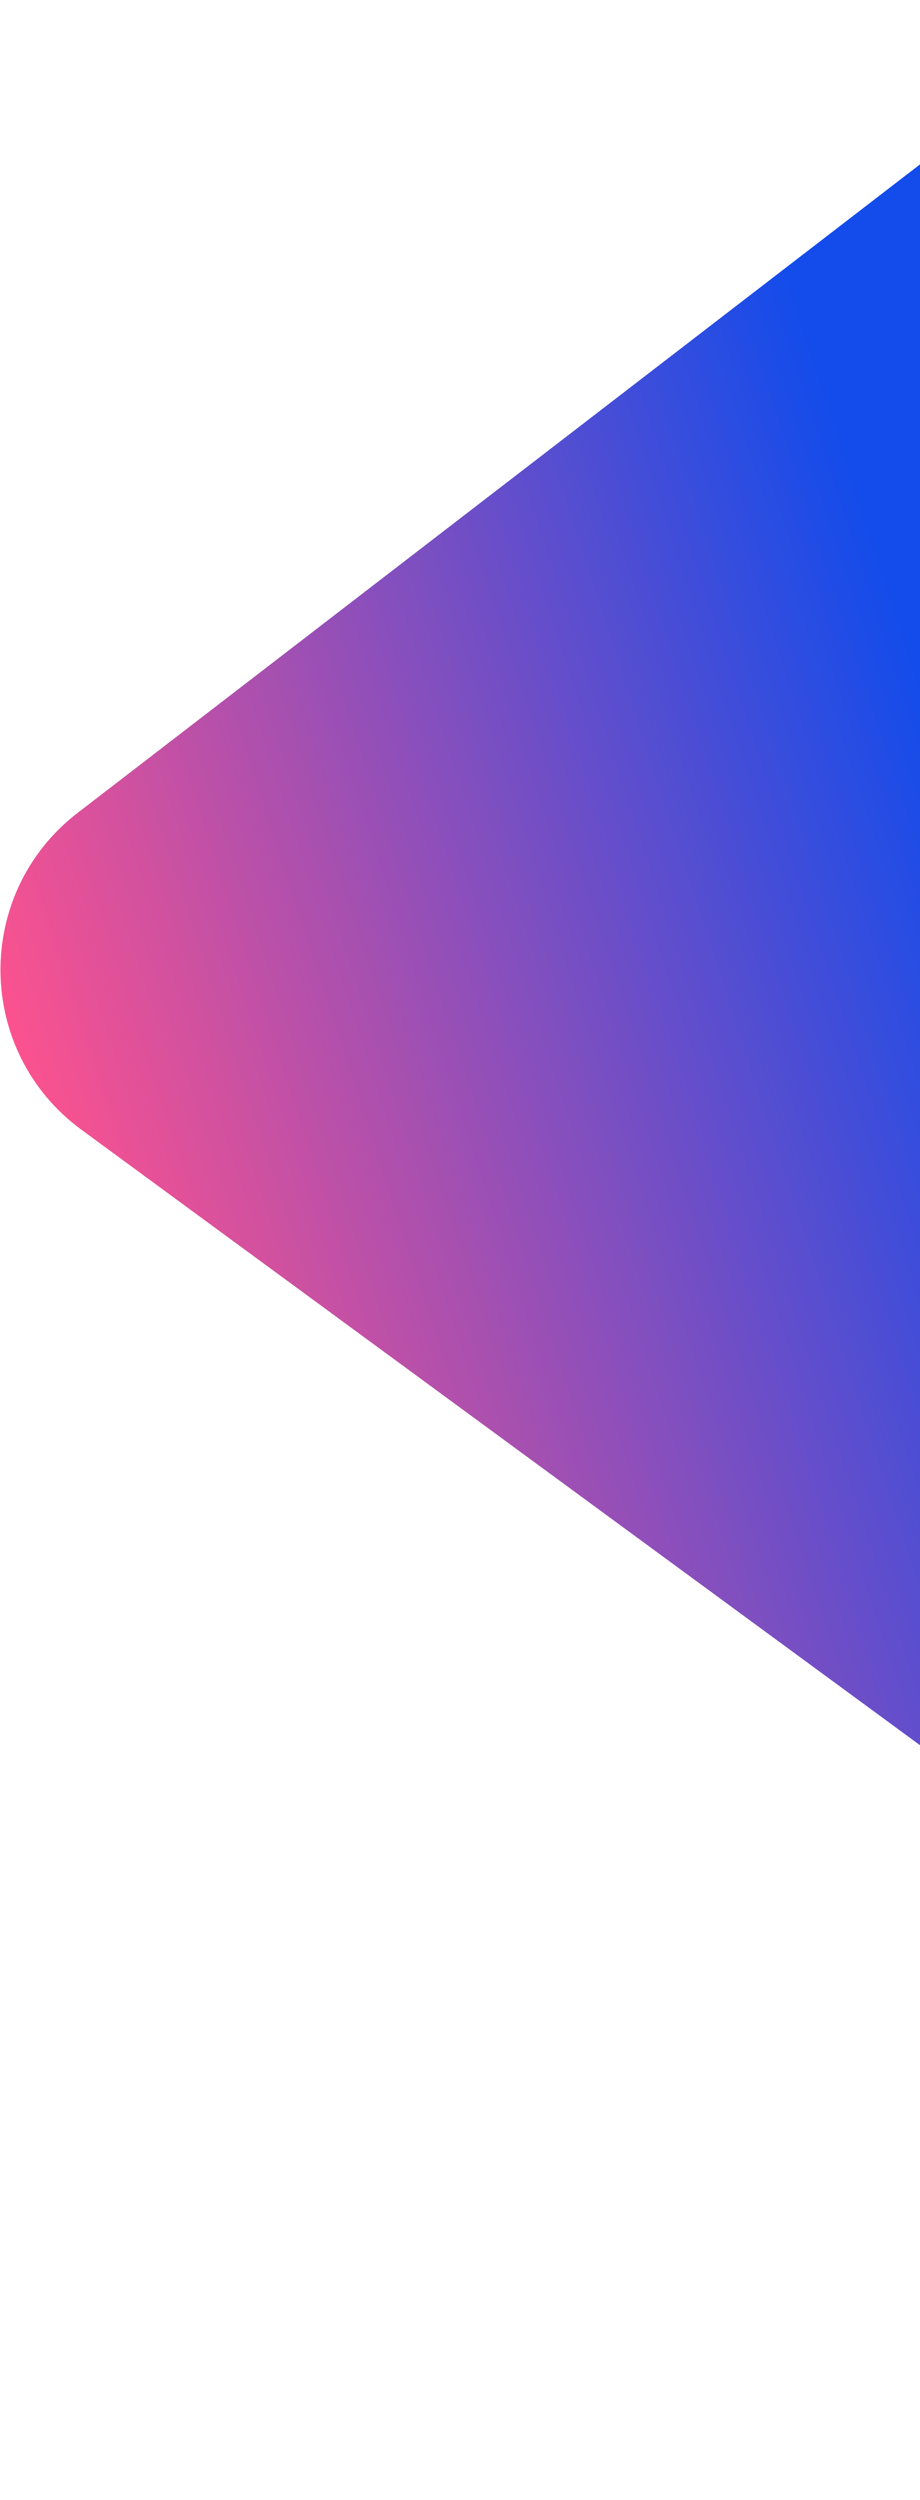 <svg width="288" height="782" viewBox="0 0 288 782" fill="none" xmlns="http://www.w3.org/2000/svg">
<path d="M25.483 353.363C-7.817 328.941 -8.385 279.401 24.348 254.223L337.222 13.561C353.801 0.808 375.693 -2.725 395.442 4.163L826.829 154.634C859.16 165.911 876.228 201.263 864.95 233.595L688.296 740.047C674.569 779.401 626.7 794.272 593.09 769.624L25.483 353.363Z" fill="url(#paint0_linear_1_198)"/>
<defs>
<linearGradient id="paint0_linear_1_198" x1="287" y1="207.5" x2="-8" y2="303.5" gradientUnits="userSpaceOnUse">
<stop stop-color="#134CEB"/>
<stop offset="1" stop-color="#FF528D"/>
</linearGradient>
</defs>
</svg>

